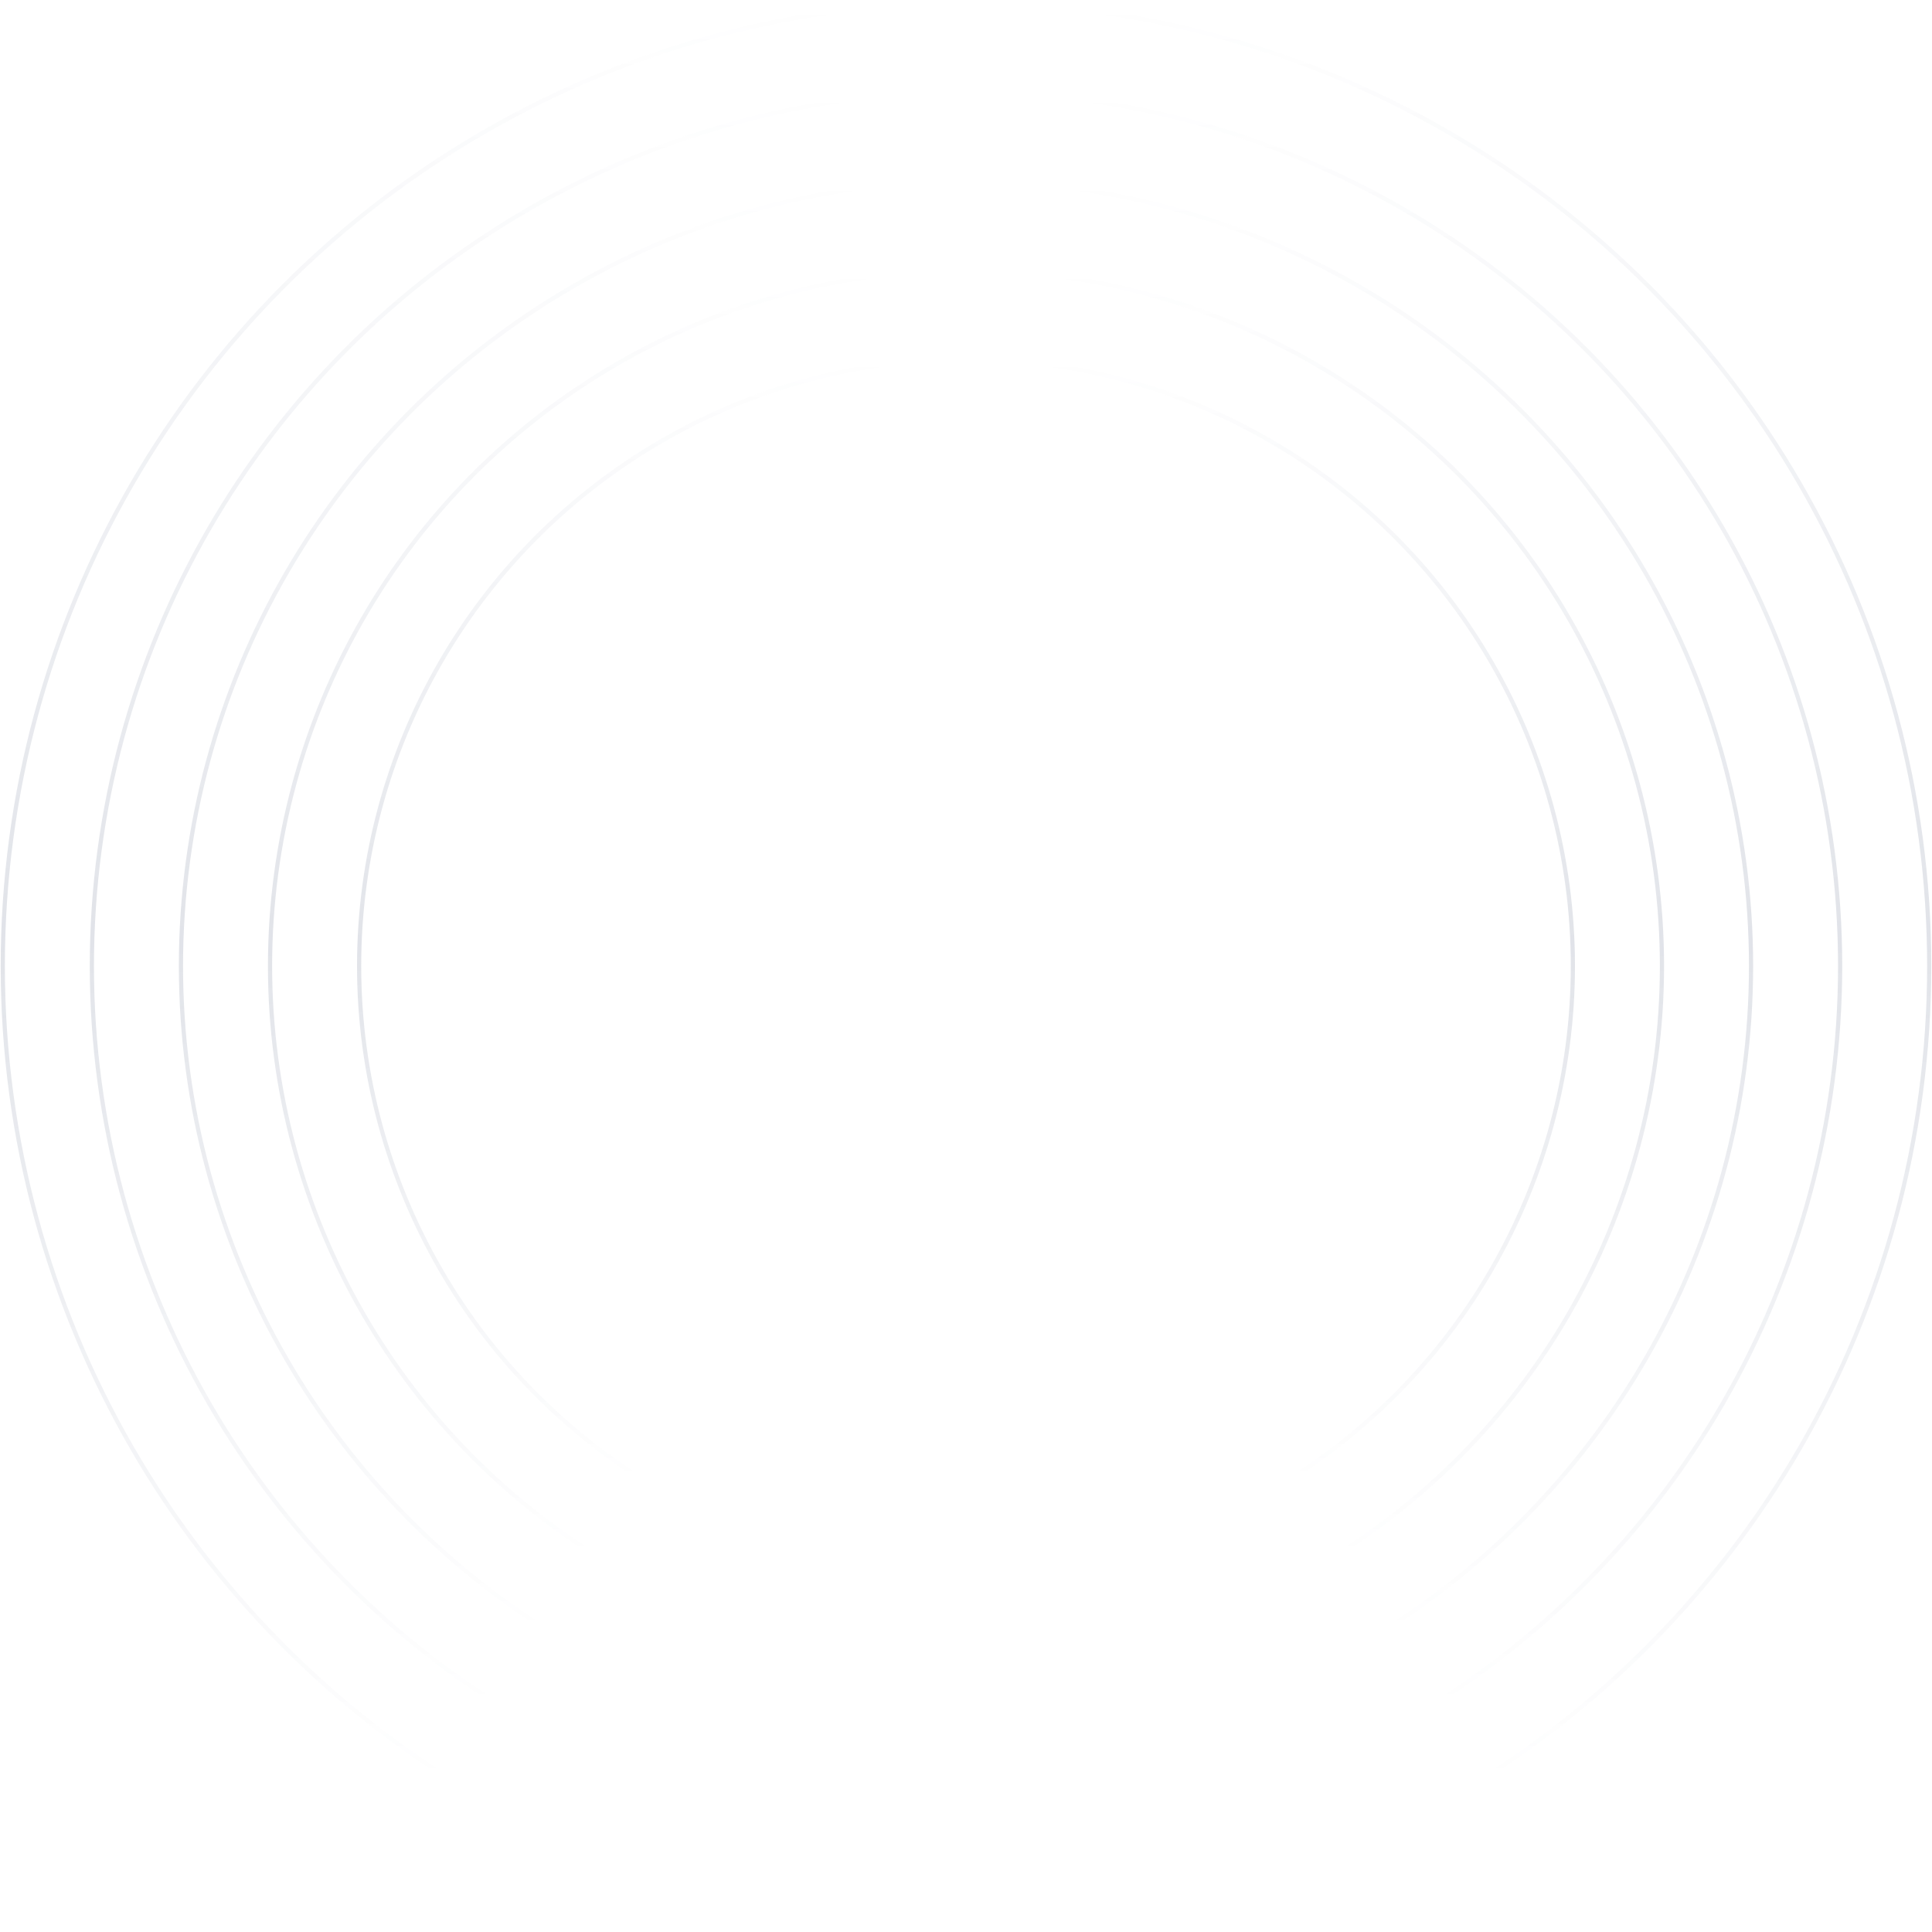 <svg width="100%" height="100%"
 viewBox="0 0 694 694" fill="none" xmlns="http://www.w3.org/2000/svg">
<circle cx="347" cy="347" r="218" stroke="url(#paint0_linear)" stroke-opacity="0.3" stroke-width="1.5"/>
<circle cx="347" cy="347" r="250" stroke="url(#paint1_linear)" stroke-opacity="0.3" stroke-width="1.5"/>
<circle cx="347" cy="347" r="282" stroke="url(#paint2_linear)" stroke-opacity="0.3" stroke-width="1.5"/>
<circle cx="347" cy="347" r="314" stroke="url(#paint3_linear)" stroke-opacity="0.3" stroke-width="1.5"/>
<circle cx="347" cy="347" r="346" stroke="url(#paint4_linear)" stroke-opacity="0.3" stroke-width="1.5"/>
<defs>
<linearGradient id="paint0_linear" x1="347" y1="129" x2="347" y2="565" gradientUnits="userSpaceOnUse">
<stop stop-color="#40527D" stop-opacity="0"/>
<stop offset="0.484" stop-color="#364569" stop-opacity="0.5"/>
<stop offset="0.922" stop-color="#3F4F78" stop-opacity="0"/>
</linearGradient>
<linearGradient id="paint1_linear" x1="347" y1="97" x2="347" y2="597" gradientUnits="userSpaceOnUse">
<stop stop-color="#40527D" stop-opacity="0"/>
<stop offset="0.484" stop-color="#364569" stop-opacity="0.5"/>
<stop offset="0.922" stop-color="#3F4F78" stop-opacity="0"/>
</linearGradient>
<linearGradient id="paint2_linear" x1="347" y1="65" x2="347" y2="629" gradientUnits="userSpaceOnUse">
<stop stop-color="#40527D" stop-opacity="0"/>
<stop offset="0.484" stop-color="#364569" stop-opacity="0.5"/>
<stop offset="0.922" stop-color="#3F4F78" stop-opacity="0"/>
</linearGradient>
<linearGradient id="paint3_linear" x1="347" y1="33" x2="347" y2="661" gradientUnits="userSpaceOnUse">
<stop stop-color="#40527D" stop-opacity="0"/>
<stop offset="0.484" stop-color="#364569" stop-opacity="0.5"/>
<stop offset="0.922" stop-color="#3F4F78" stop-opacity="0"/>
</linearGradient>
<linearGradient id="paint4_linear" x1="347" y1="1" x2="347" y2="693" gradientUnits="userSpaceOnUse">
<stop stop-color="#40527D" stop-opacity="0"/>
<stop offset="0.484" stop-color="#364569" stop-opacity="0.5"/>
<stop offset="0.922" stop-color="#3F4F78" stop-opacity="0"/>
</linearGradient>
</defs>
</svg>
